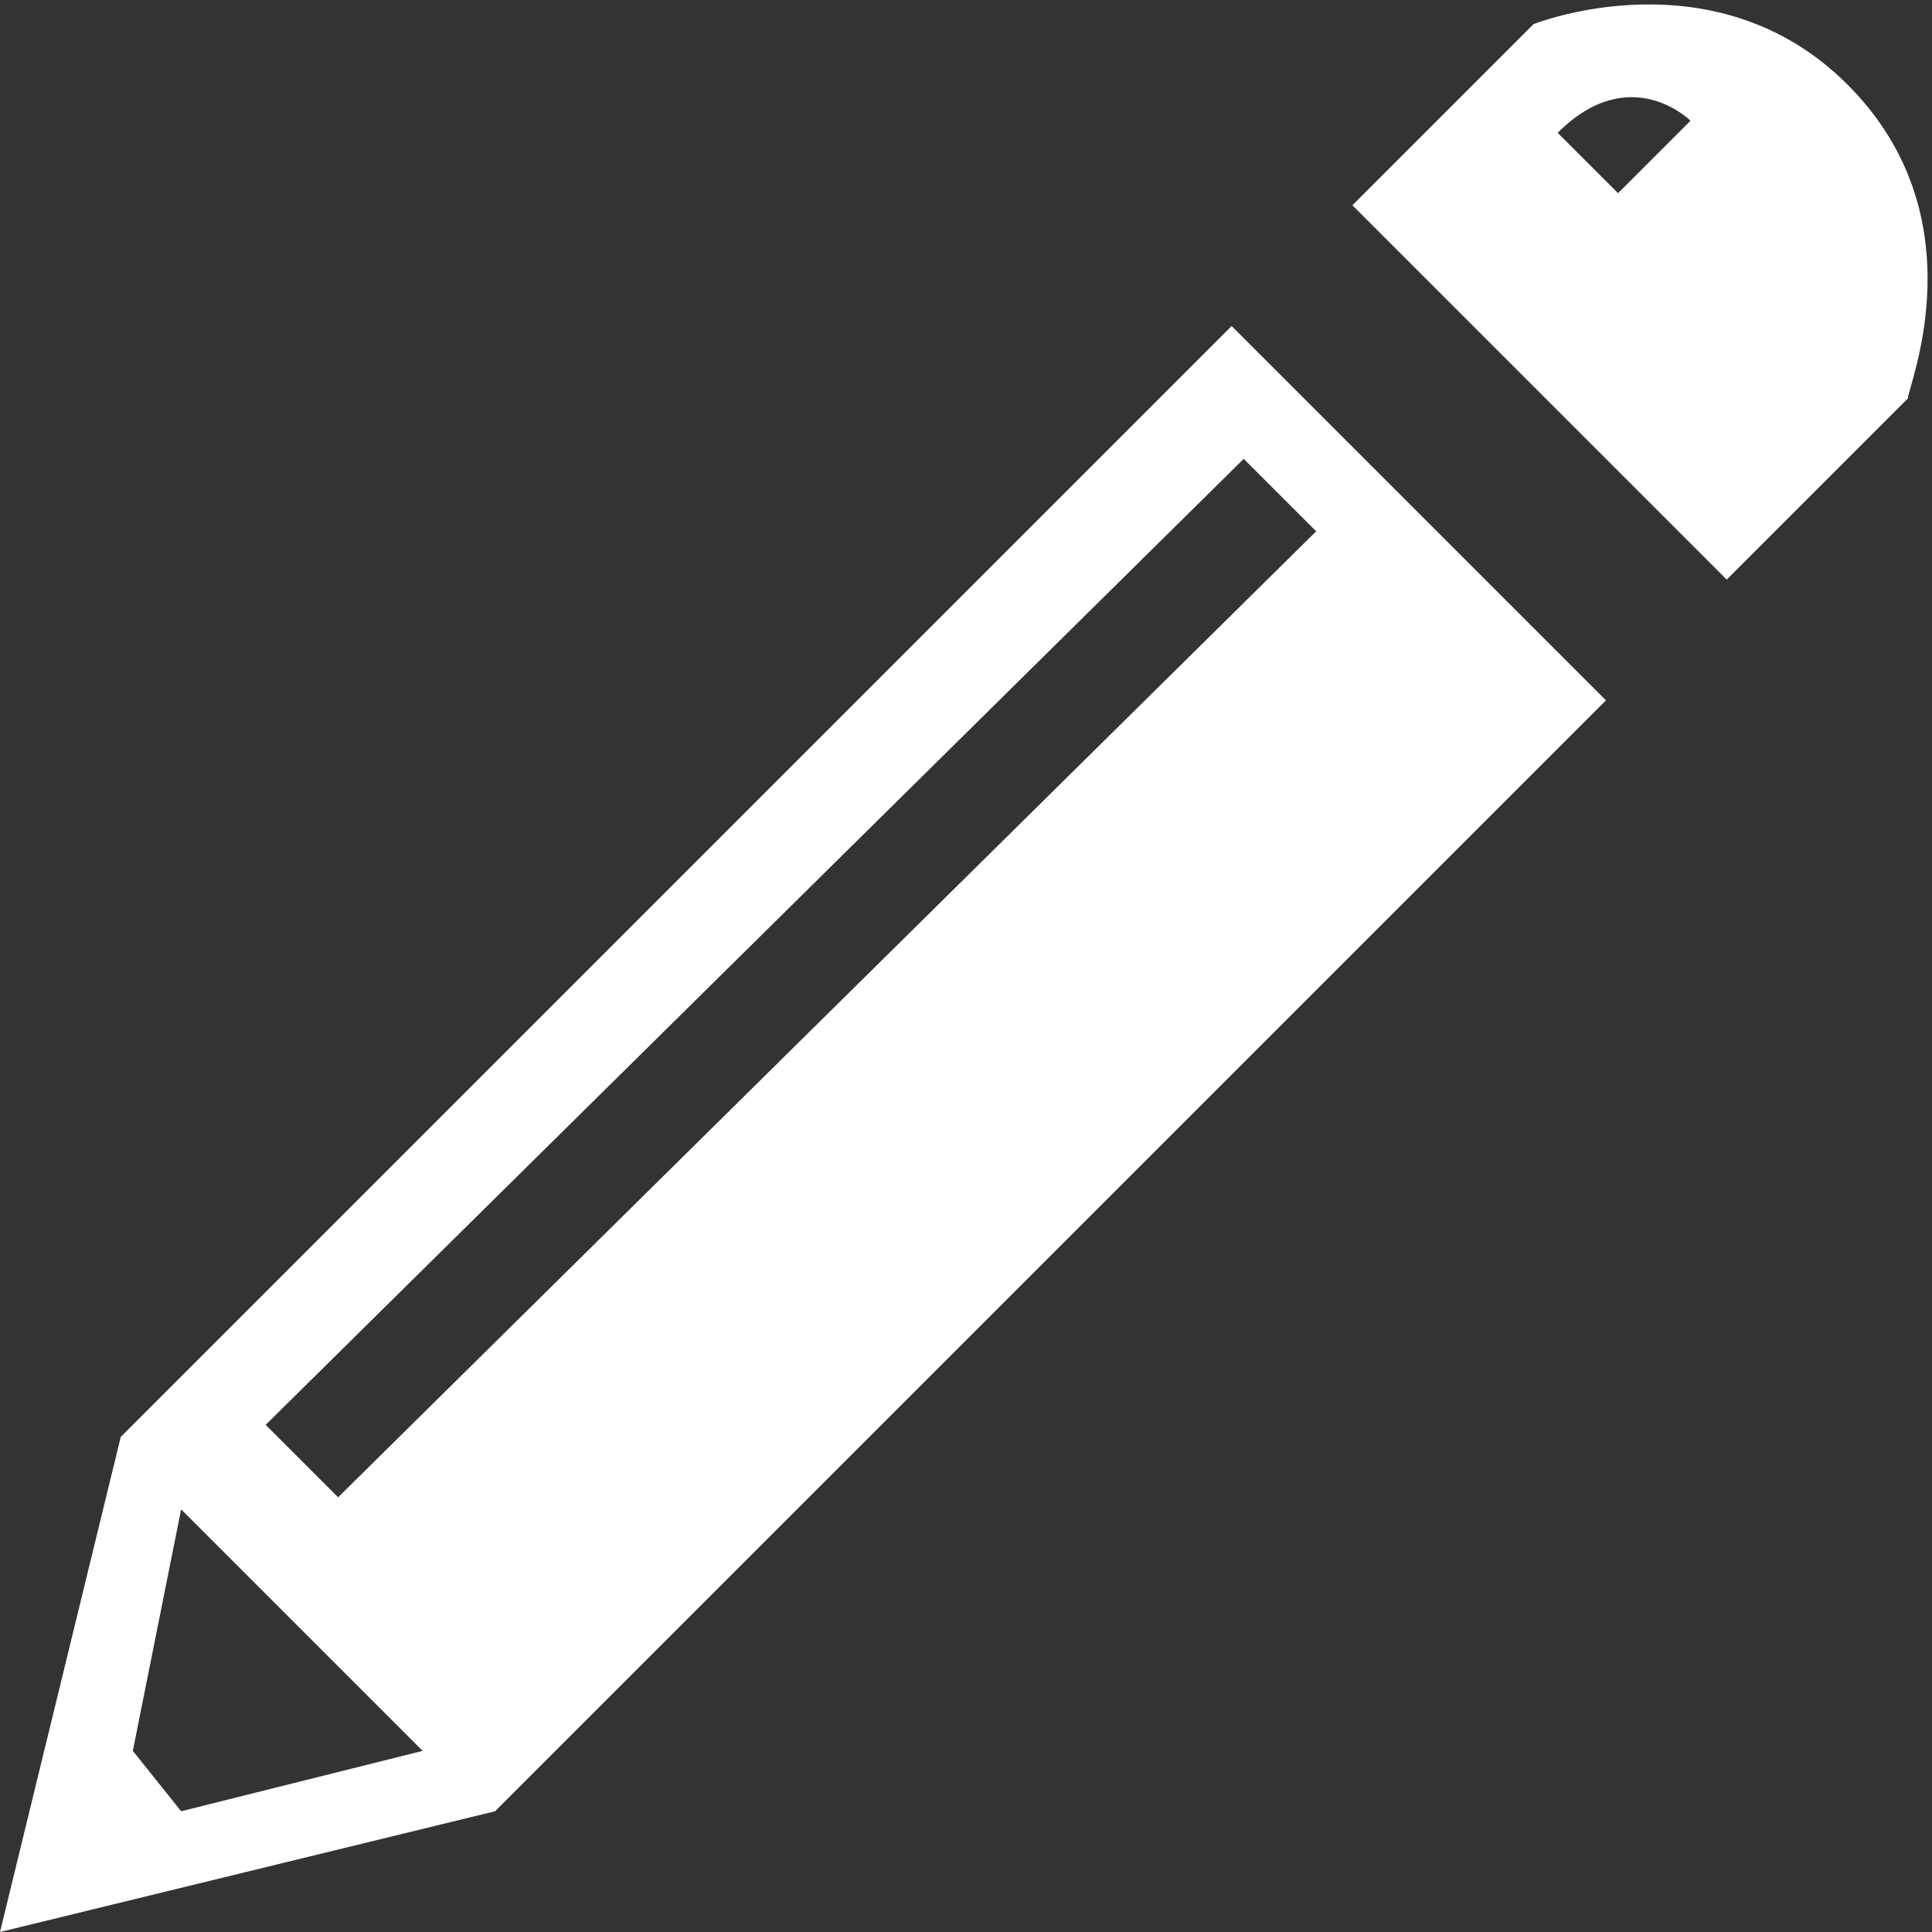 <?xml version="1.0" encoding="utf-8"?>
<!-- Generator: Adobe Illustrator 24.0.2, SVG Export Plug-In . SVG Version: 6.00 Build 0)  -->
<svg version="1.1" id="Capa_1" xmlns="http://www.w3.org/2000/svg" xmlns:xlink="http://www.w3.org/1999/xlink" x="0px" y="0px"
	 viewBox="0 0 16 16" style="enable-background:new 0 0 16 16;" xml:space="preserve">
<rect x="0" y="0" width="16" height="16" fill="#333333" stroke="none"/>
<style type="text/css">
	.st0{fill:#FFFFFF;}
</style>
<path class="st0" d="M1,11.9L0,16l4.1-1l9.2-9.2l-3.1-3.1C10.2,2.7,1,11.9,1,11.9z M1.5,15l-0.4-0.5l0.4-2l2,2L1.5,15z M10.9,4.4
	l-8.1,8l-0.6-0.6l8.1-8C10.3,3.8,10.9,4.4,10.9,4.4z"/>
<path class="st0" d="M15.3,0.7c-1.1-1.1-2.6-0.5-2.6-0.5l-1.5,1.5l3.1,3.1l1.5-1.5C15.8,3.2,16.4,1.8,15.3,0.7z M13.4,1.6l-0.5-0.5
	C13.5,0.5,14,1,14,1L13.4,1.6z"/>
</svg>
